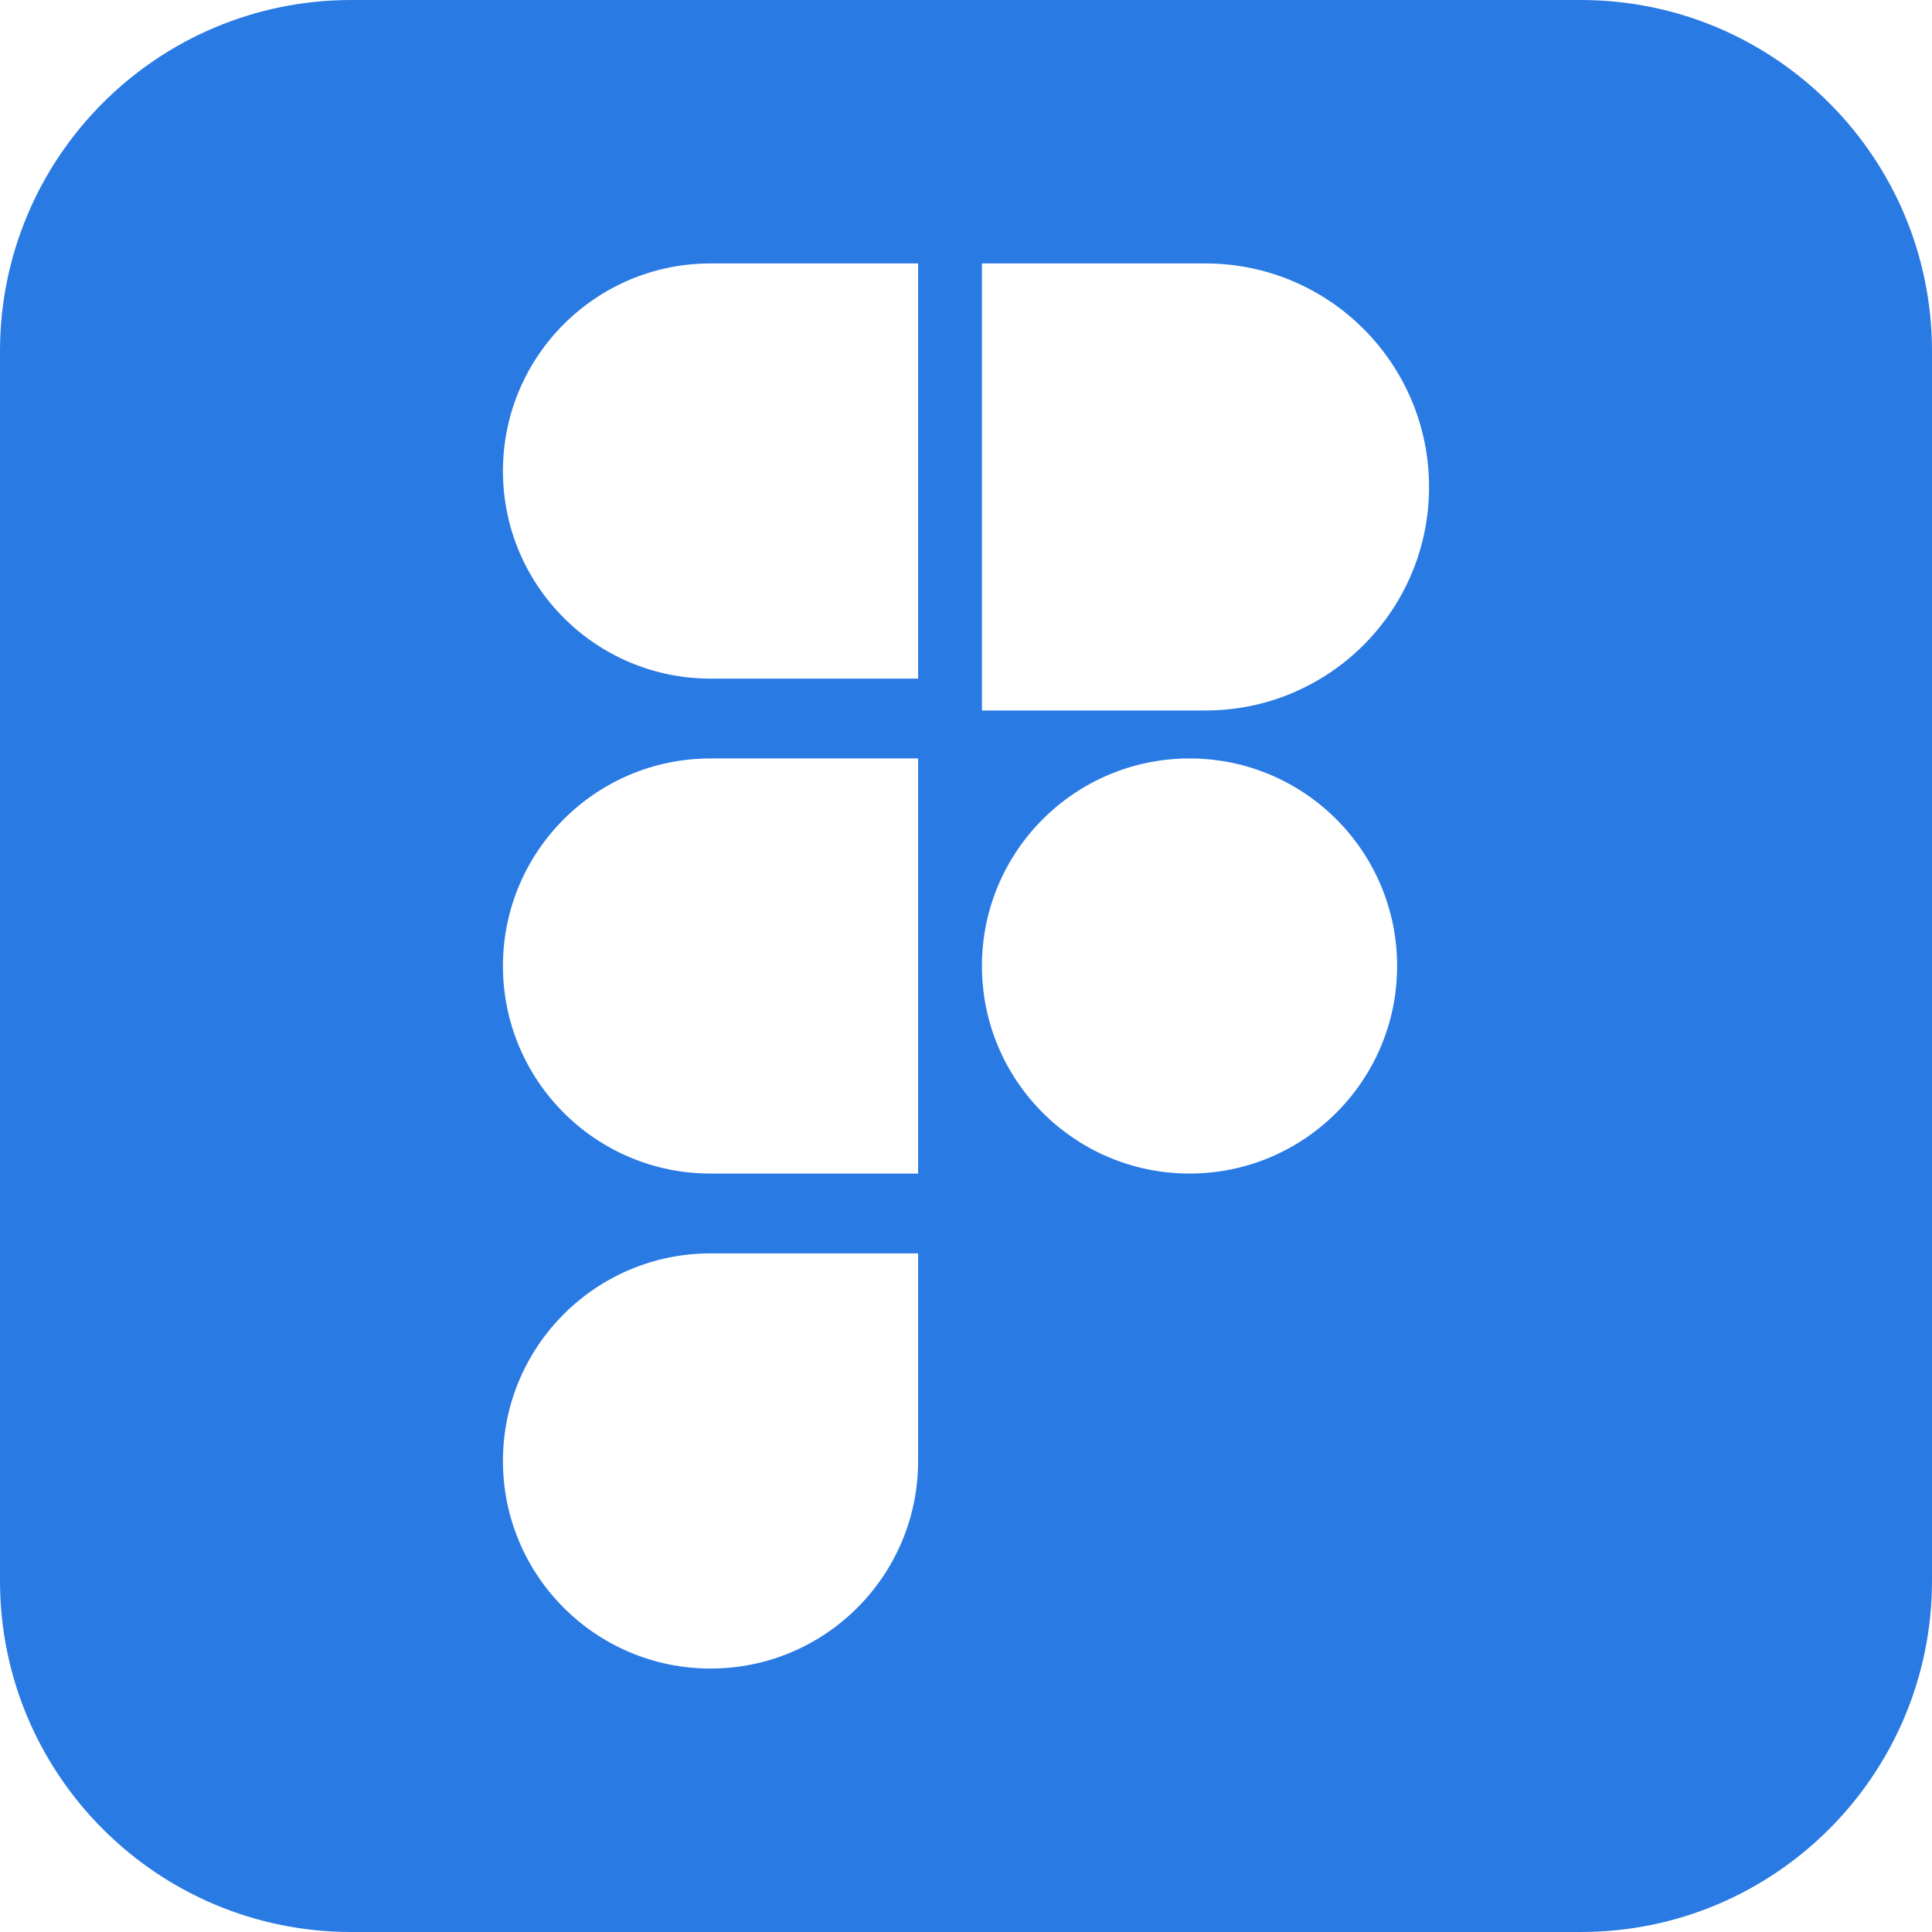<svg width="28" height="28" viewBox="0 0 28 28" fill="none" xmlns="http://www.w3.org/2000/svg">
<path fill-rule="evenodd" clip-rule="evenodd" d="M5.091 0C2.279 0 0 2.279 0 5.091V22.909C0 25.721 2.279 28 5.091 28H22.909C25.721 28 28 25.721 28 22.909V5.091C28 2.279 25.721 0 22.909 0H5.091ZM10.297 3.818H13.306V9.835H10.297C8.636 9.835 7.289 8.488 7.289 6.826C7.289 5.165 8.636 3.818 10.297 3.818ZM14.231 10.297V3.818H17.471C19.26 3.818 20.711 5.269 20.711 7.058C20.711 8.847 19.26 10.297 17.471 10.297H14.231ZM17.24 17.008C18.901 17.008 20.248 15.661 20.248 14C20.248 12.339 18.901 10.992 17.24 10.992C15.578 10.992 14.231 12.339 14.231 14C14.231 15.661 15.578 17.008 17.24 17.008ZM13.306 17.008V10.992H10.297C8.636 10.992 7.289 12.339 7.289 14C7.289 15.661 8.636 17.008 10.297 17.008H13.306ZM13.306 21.174V18.165H10.297C8.636 18.165 7.289 19.512 7.289 21.174C7.289 22.835 8.636 24.182 10.297 24.182C11.959 24.182 13.306 22.835 13.306 21.174Z" fill="#2A7AE4"/>
</svg>
